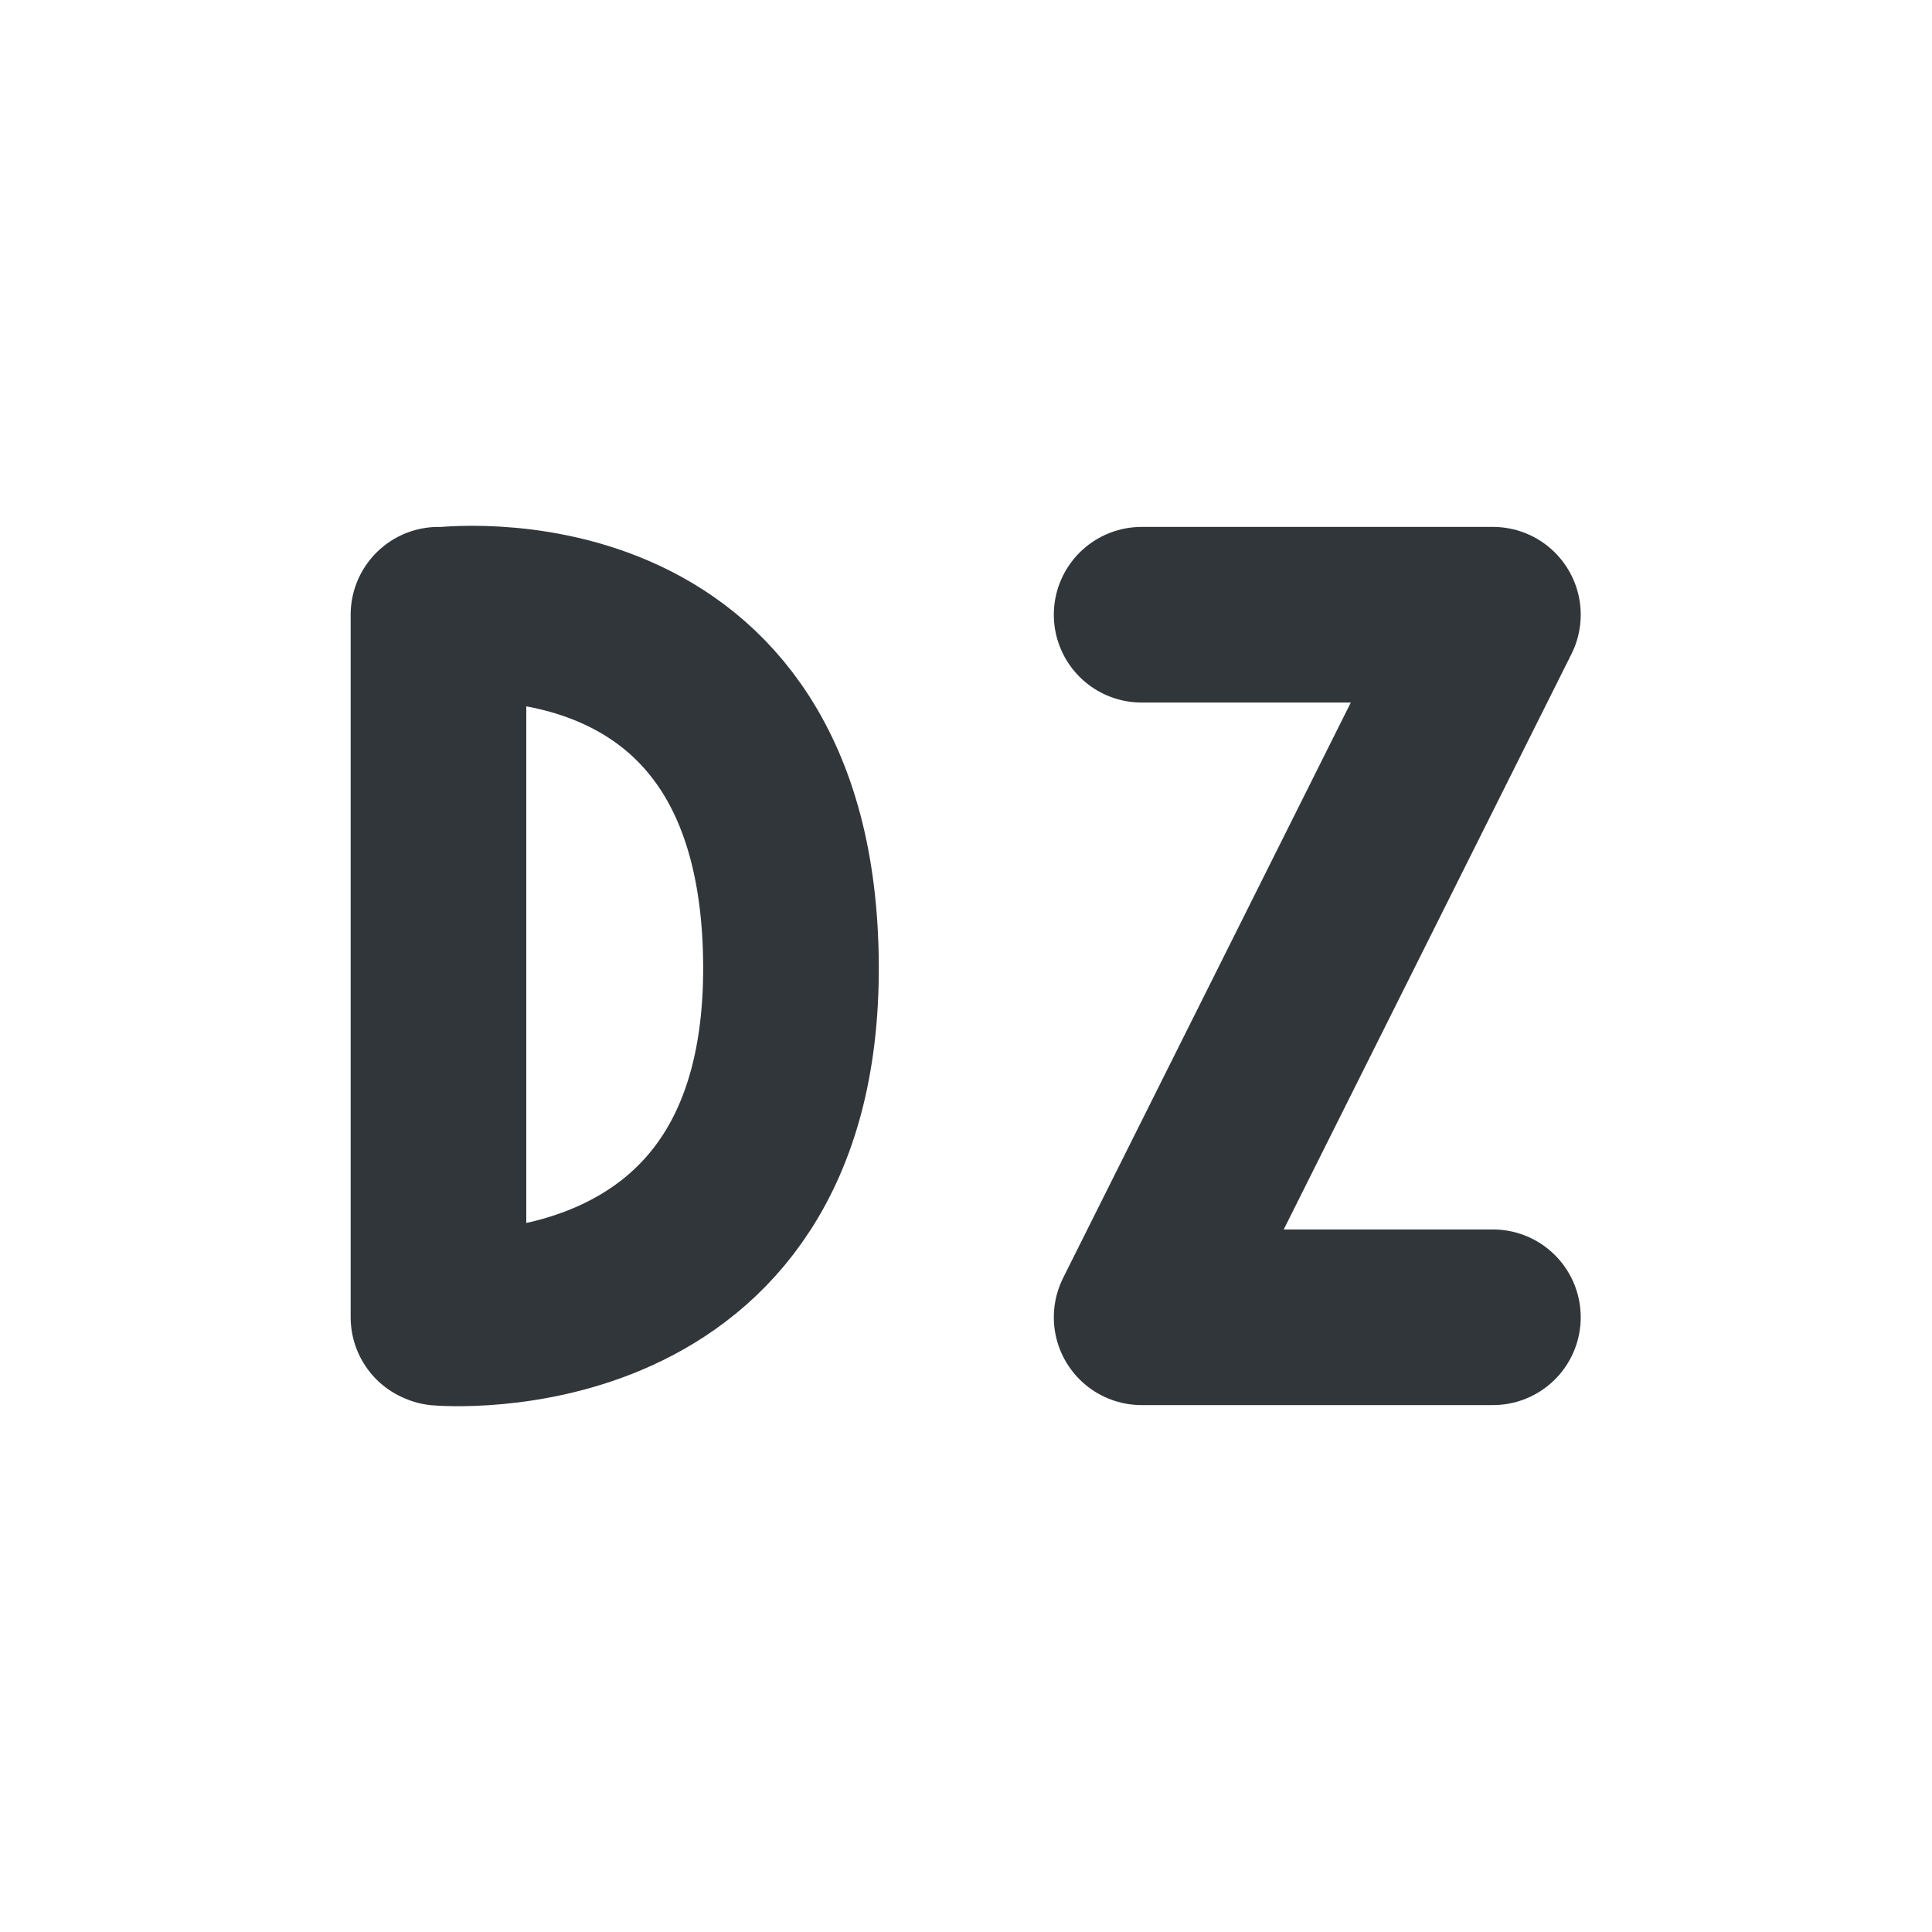 <svg xmlns="http://www.w3.org/2000/svg" width="22" height="22" version="1.1"><defs><style id="current-color-scheme" type="text/css">.ColorScheme-Text{color:#31363b}</style></defs><rect width="22" height="22" x="0" y="0" opacity="0"/><path fill="none" stroke="currentColor" stroke-linecap="round" stroke-linejoin="bevel" stroke-width="2" d="m 5.007,15.006 c 0,0 4.014,0.35 4,-4 -0.014,-4.525 -4,-4 -4,-4 m -0.014,7.994 0,-8" class="ColorScheme-Text"/><path fill="none" stroke="currentColor" stroke-linecap="round" stroke-linejoin="round" stroke-width="2" d="m 13,7 4,0 L 13,15 l 4,0 0,0" class="ColorScheme-Text"/></svg>